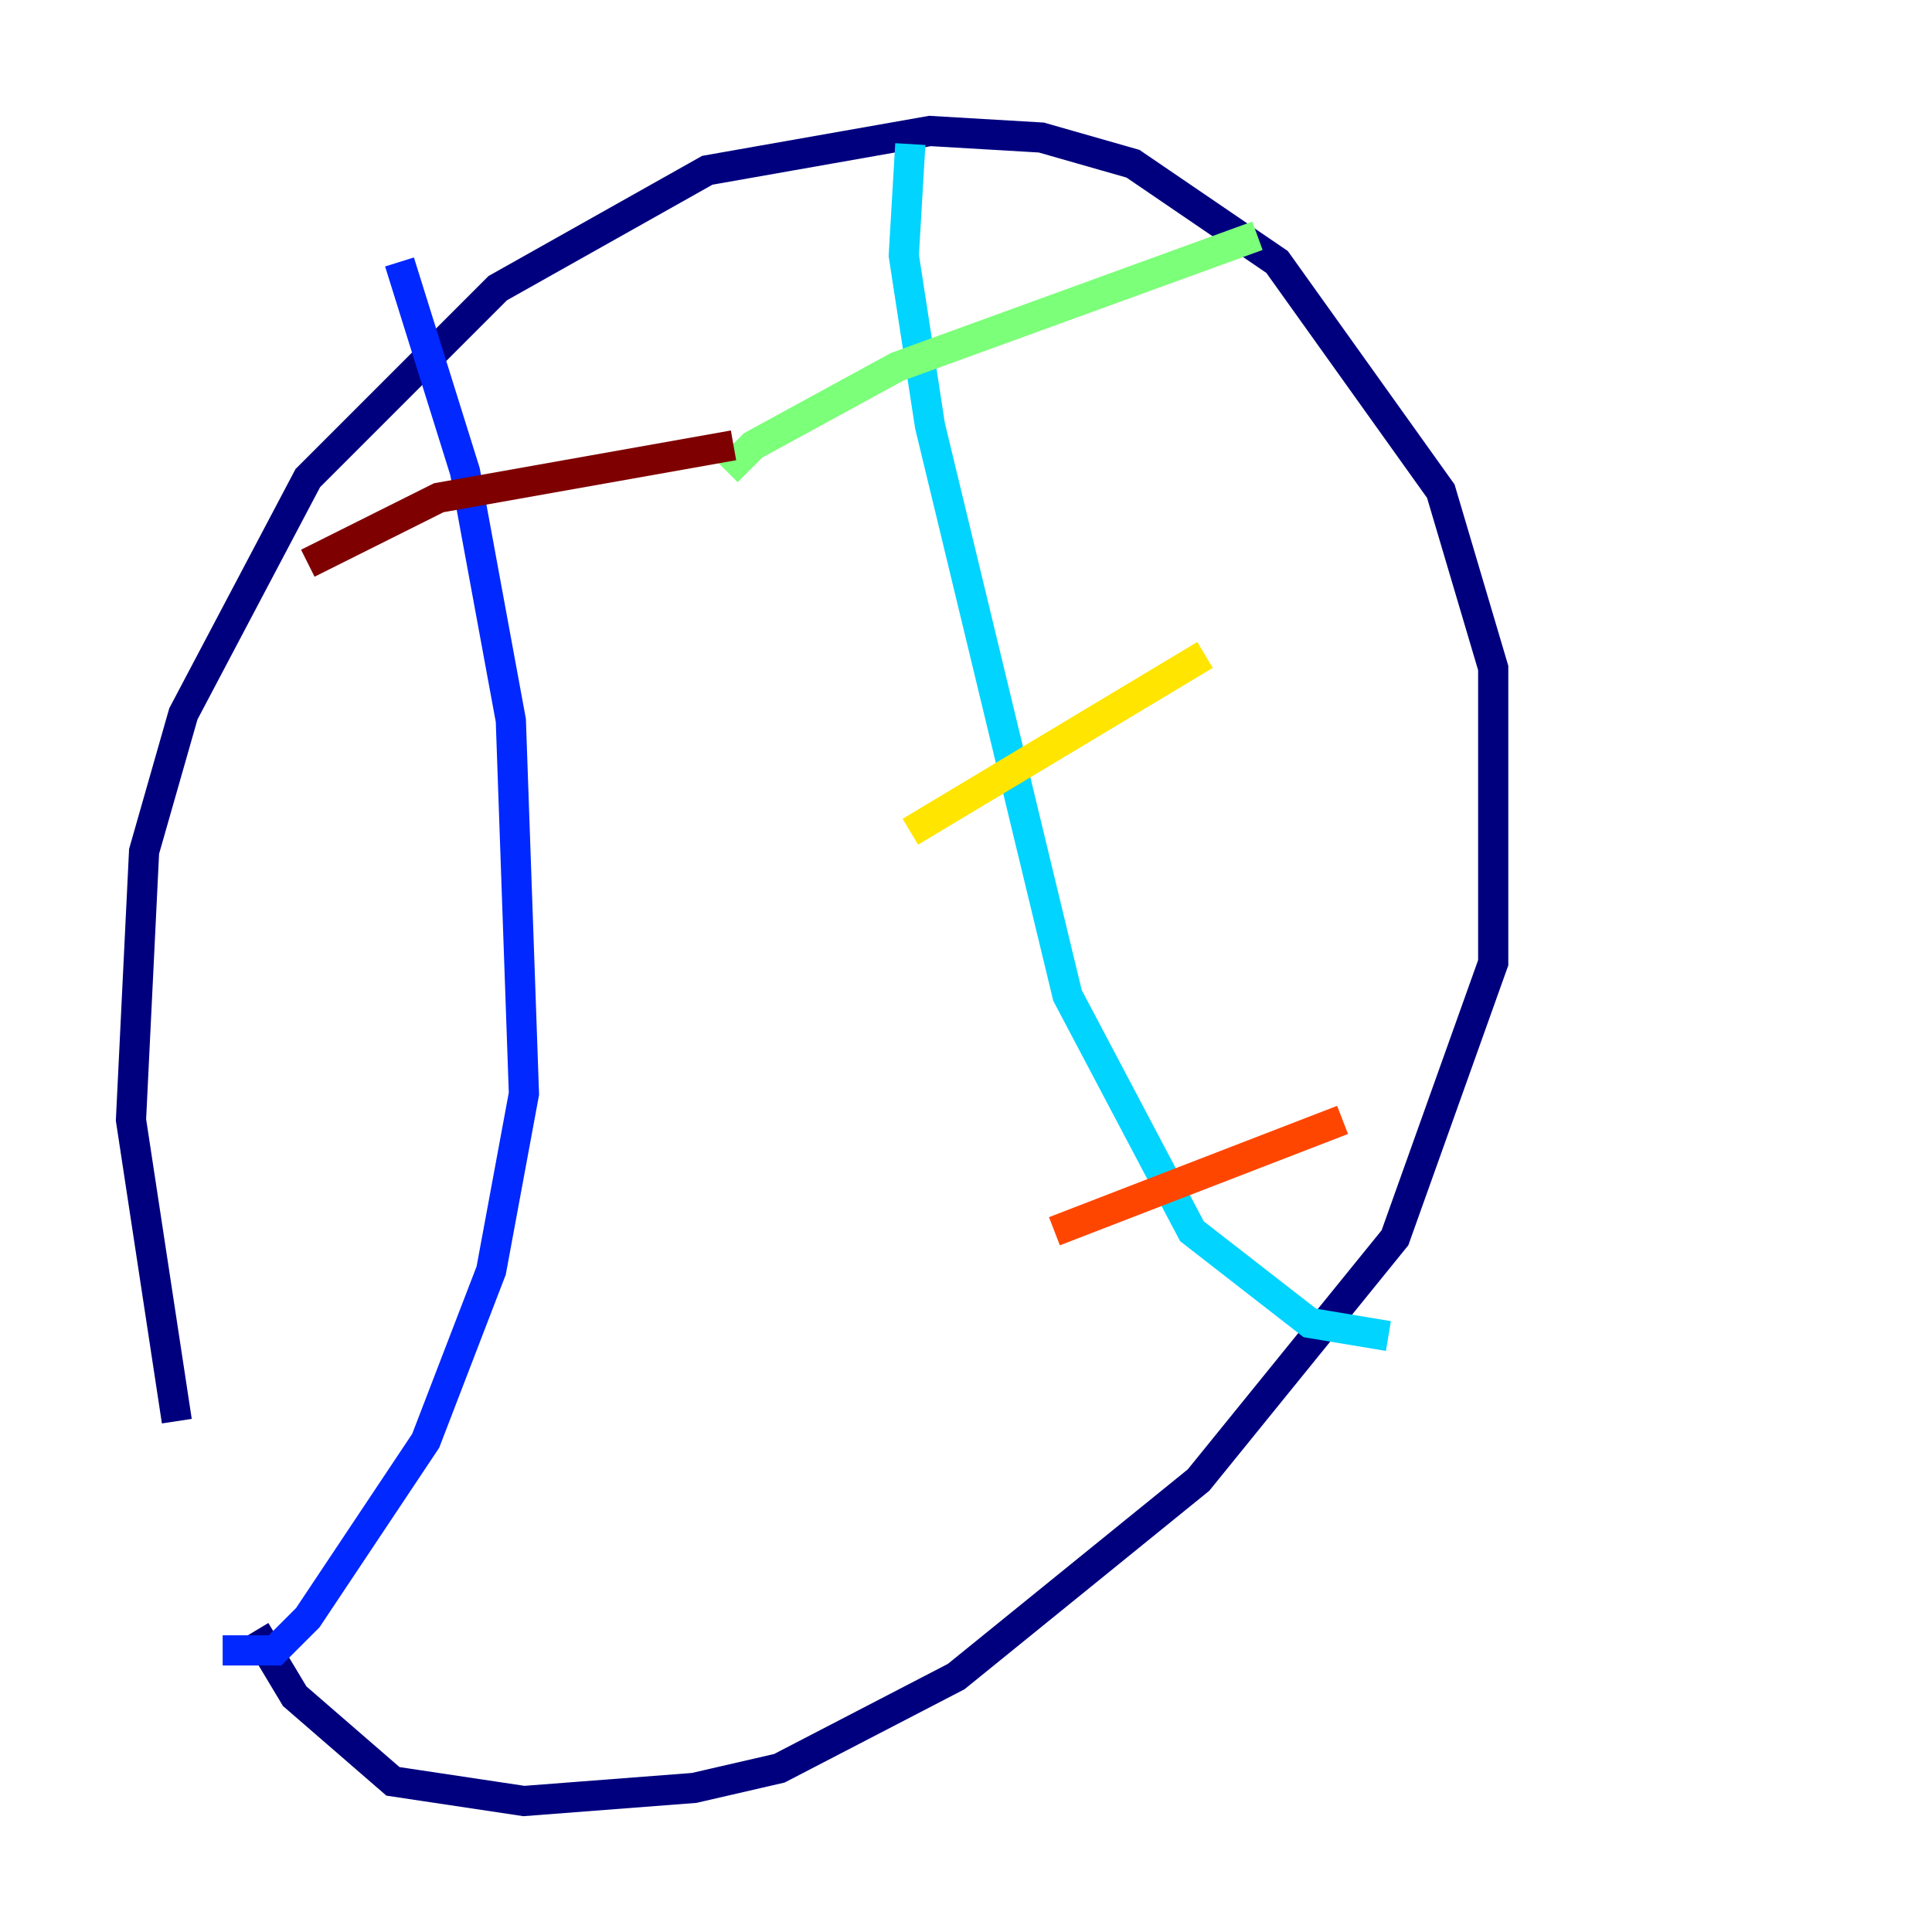 <?xml version="1.0" encoding="utf-8" ?>
<svg baseProfile="tiny" height="128" version="1.2" viewBox="0,0,128,128" width="128" xmlns="http://www.w3.org/2000/svg" xmlns:ev="http://www.w3.org/2001/xml-events" xmlns:xlink="http://www.w3.org/1999/xlink"><defs /><polyline fill="none" points="11.715,94.156 8.678,74.197 9.546,56.407 12.149,47.295 20.393,31.675 32.976,19.091 46.861,11.281 61.614,8.678 68.99,9.112 75.064,10.848 84.61,17.356 95.458,32.542 98.929,44.258 98.929,63.783 92.42,82.007 79.403,98.061 63.349,111.078 51.634,117.153 45.993,118.454 34.712,119.322 26.034,118.02 19.525,112.38 16.922,108.041" stroke="#00007f" stroke-width="2" /><polyline fill="none" points="26.468,17.356 30.807,31.241 33.844,47.729 34.712,72.461 32.542,84.176 28.203,95.458 20.393,107.173 18.224,109.342 14.752,109.342" stroke="#0028ff" stroke-width="2" /><polyline fill="none" points="60.312,9.546 59.878,16.922 61.614,28.203 70.725,65.953 78.969,81.573 86.78,87.647 91.986,88.515" stroke="#00d4ff" stroke-width="2" /><polyline fill="none" points="48.163,31.241 49.898,29.505 59.444,24.298 83.308,15.62" stroke="#7cff79" stroke-width="2" /><polyline fill="none" points="60.312,55.105 79.837,43.39" stroke="#ffe500" stroke-width="2" /><polyline fill="none" points="69.858,81.573 88.949,74.197" stroke="#ff4600" stroke-width="2" /><polyline fill="none" points="20.393,37.315 29.071,32.976 48.597,29.505" stroke="#7f0000" stroke-width="2" /></svg>